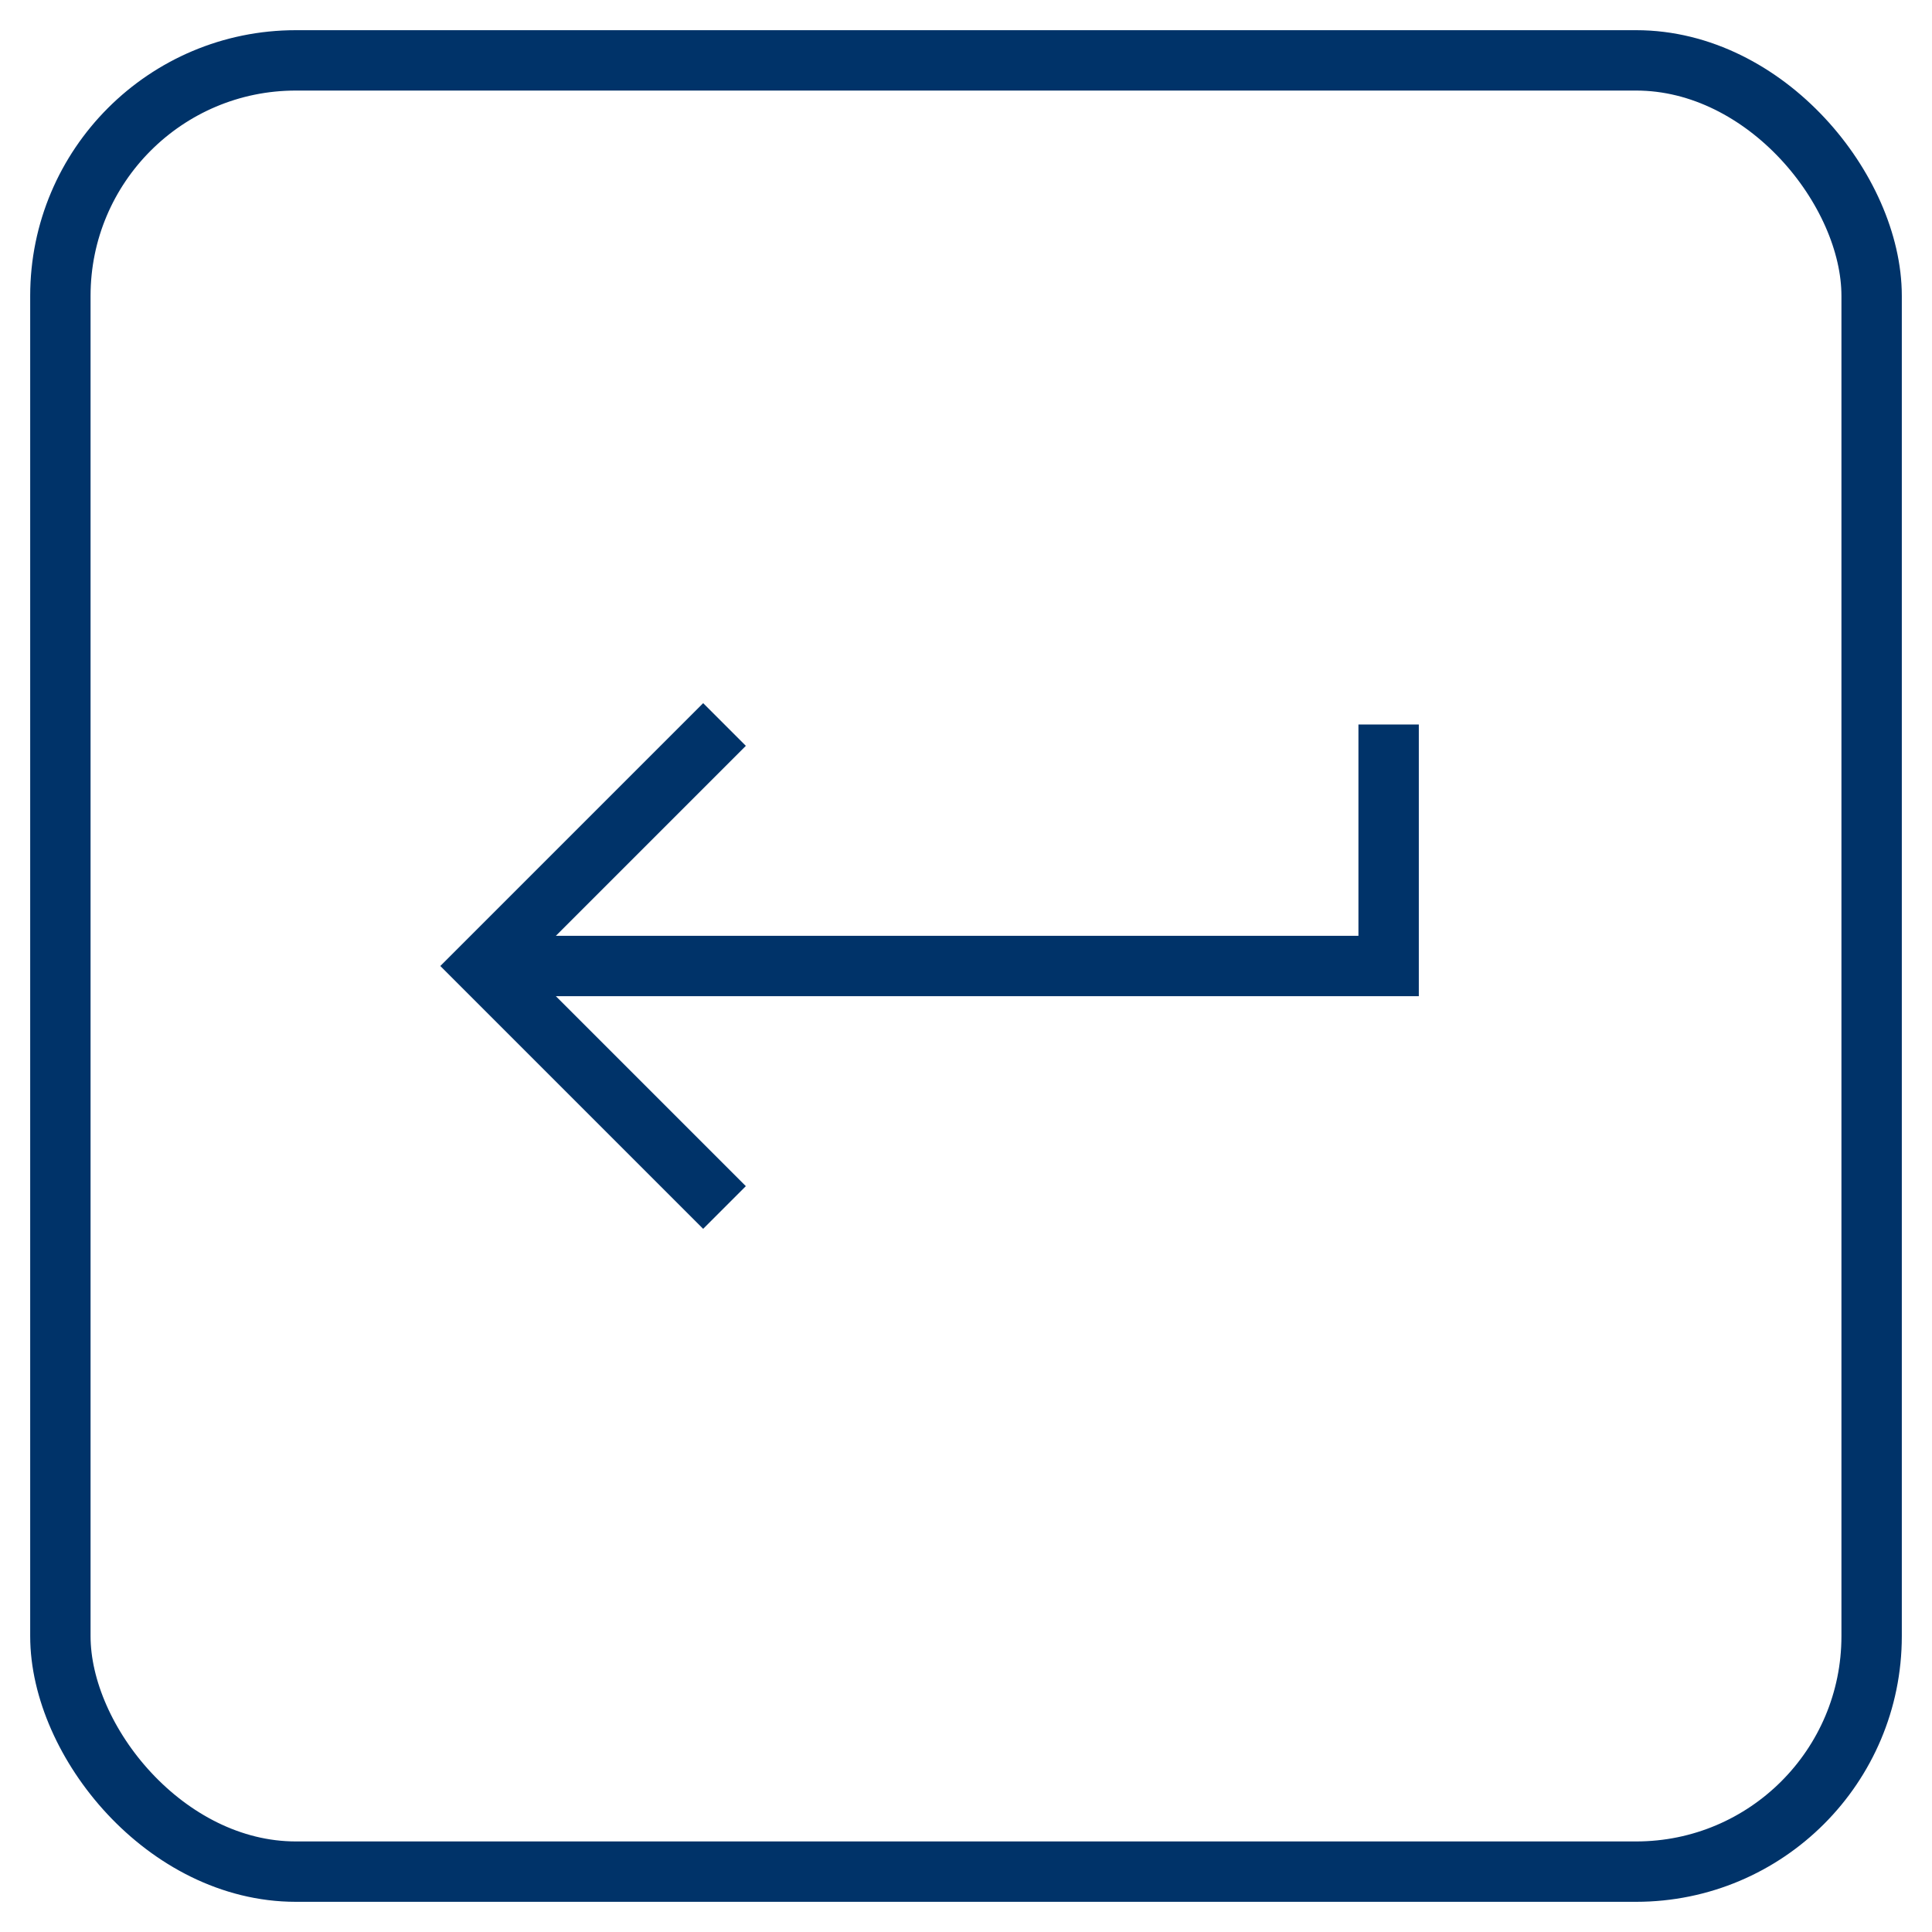 <?xml version="1.0" encoding="UTF-8"?>
<svg xmlns="http://www.w3.org/2000/svg" aria-describedby="desc" aria-labelledby="title" viewBox="0 0 64 64"><rect width="60" height="60" x="2" y="2" fill="none" stroke="#003369" stroke-miterlimit="10" stroke-width="2" data-name="layer2" rx="7.8" ry="7.8" style="stroke: #003369;"/><path fill="none" stroke="#003369" stroke-miterlimit="10" stroke-width="2" d="M16 32h30v-8" data-name="layer1" style="stroke: #003369;"/><path fill="none" stroke="#003369" stroke-miterlimit="10" stroke-width="2" d="M24 40l-8-8 8-8" data-name="layer1" style="stroke: #003369;"/></svg>
